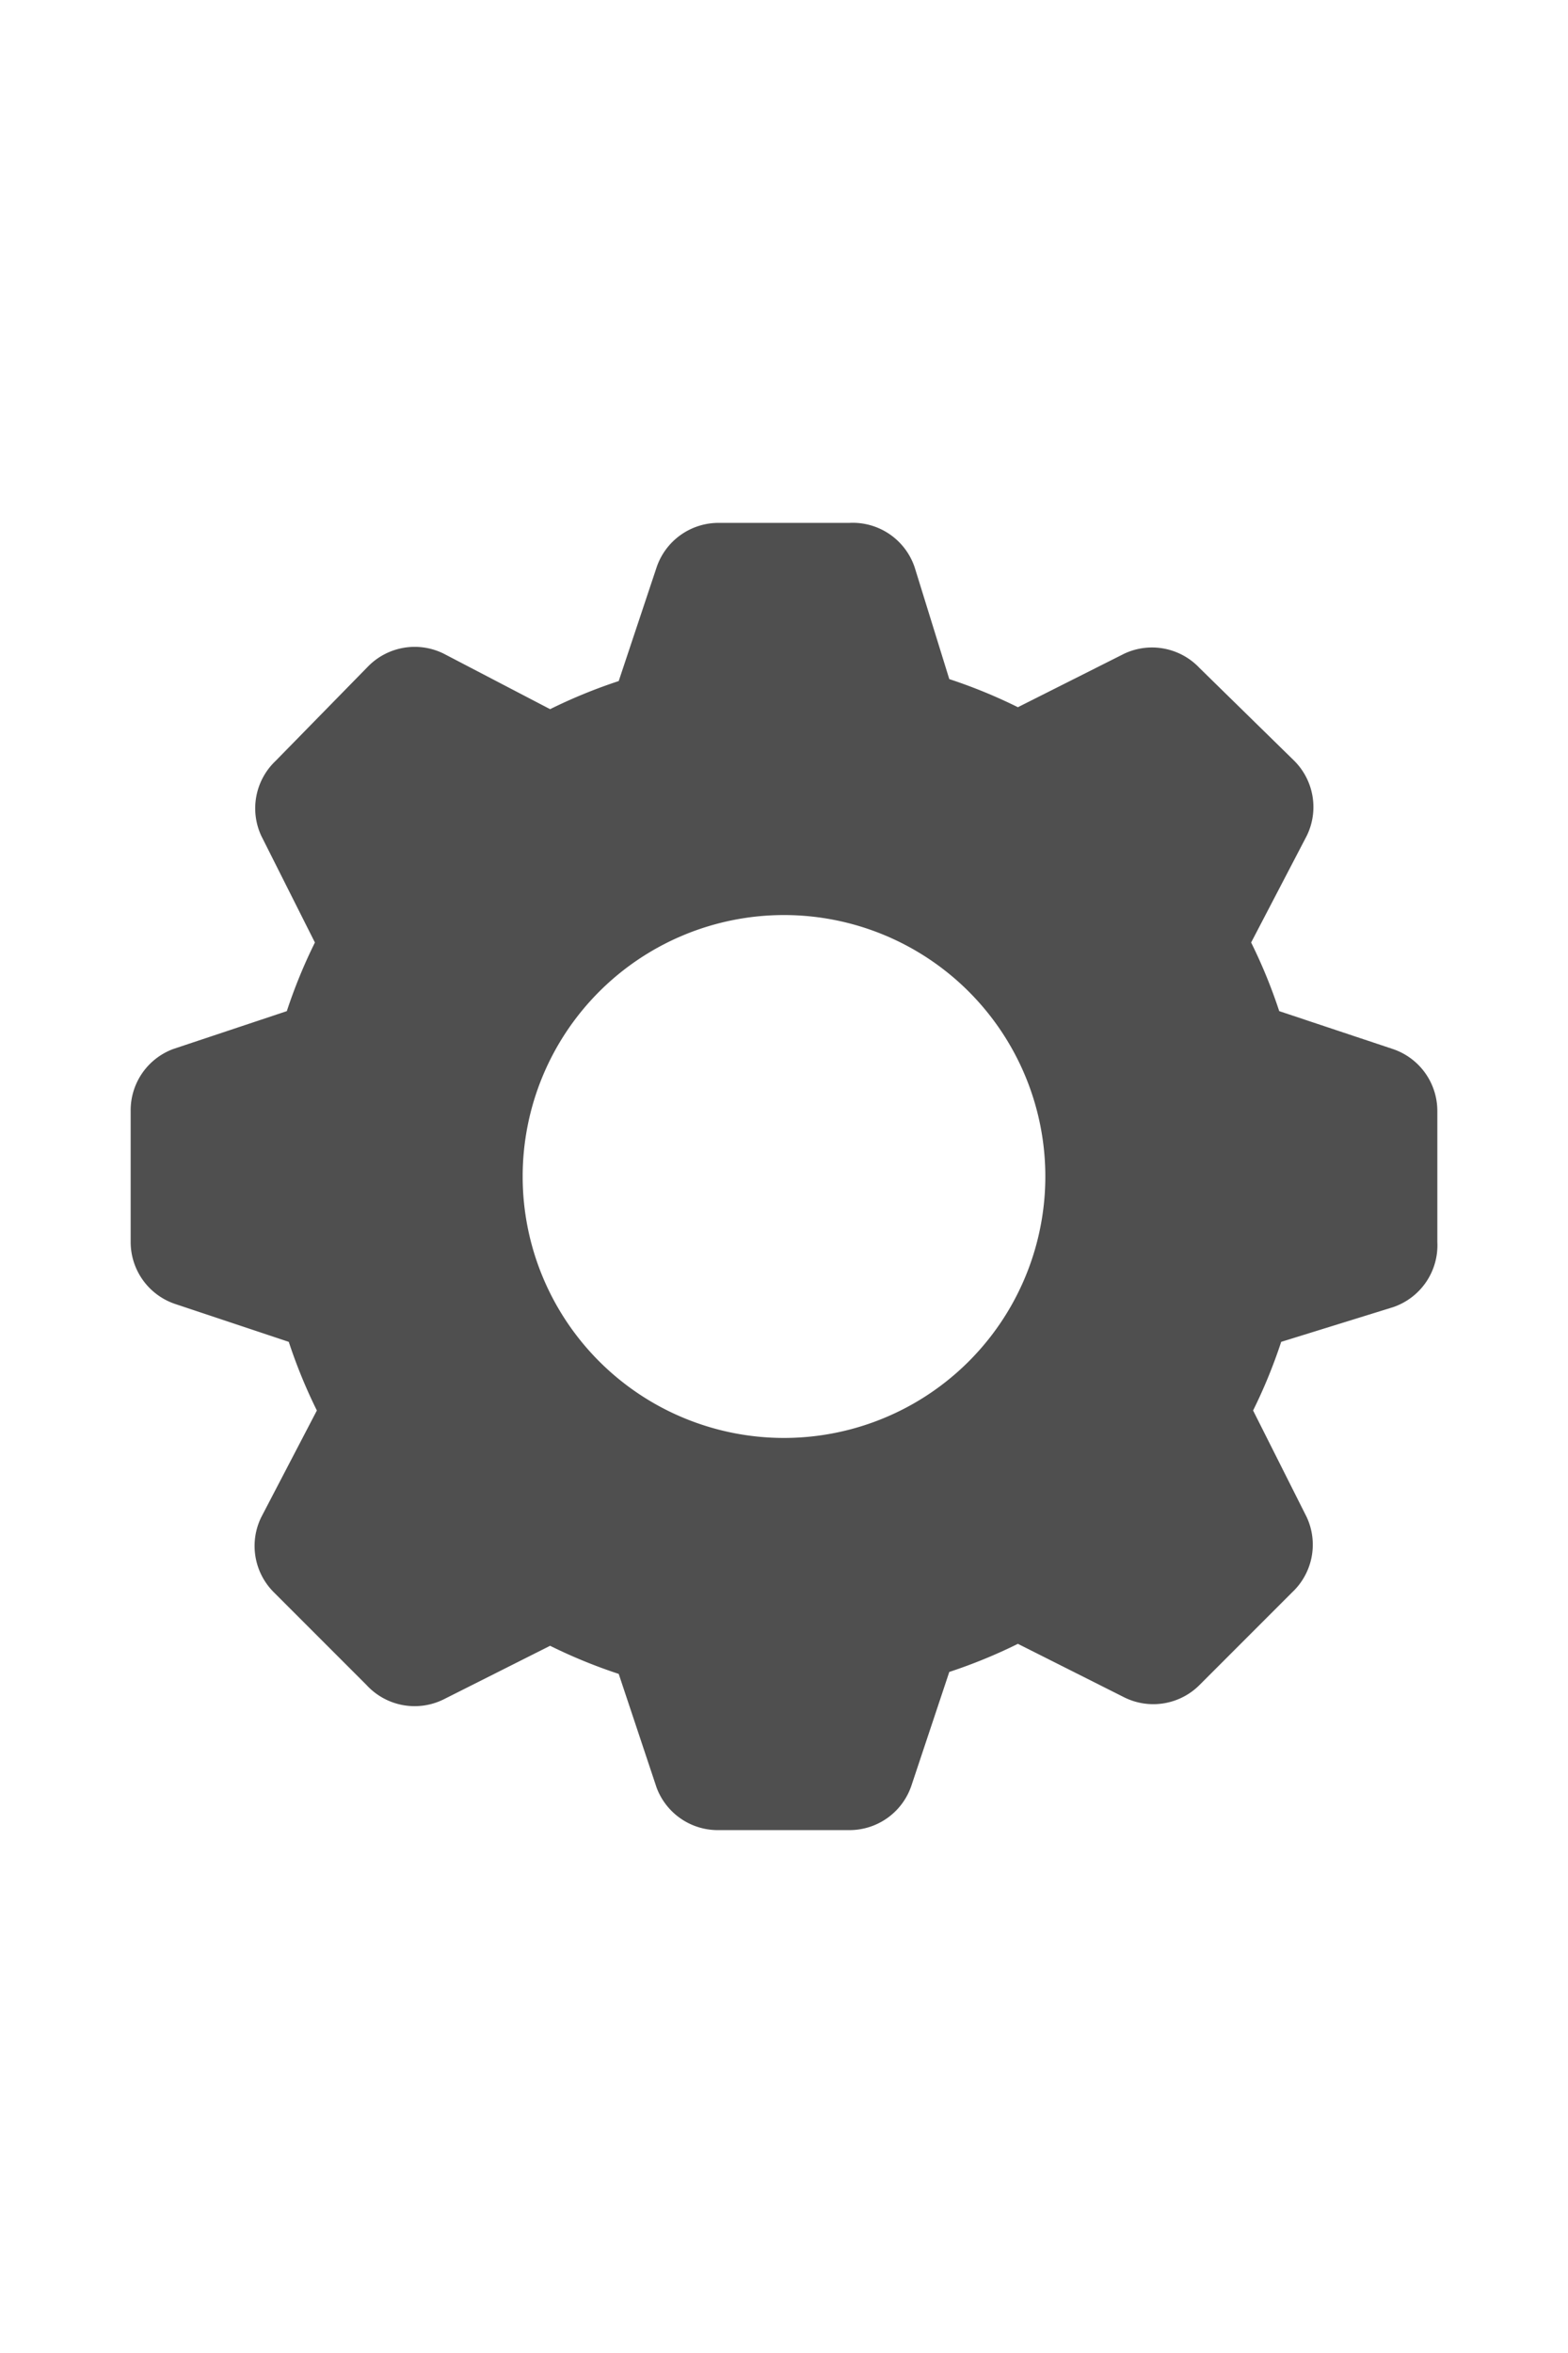 <svg xmlns="http://www.w3.org/2000/svg" width="16" viewBox="0 0 24 24">
  <path class="jp-icon3" fill="#4F4F4F" d="M21.32,10.05l-1.74-.58a8,8,0,0,0-.43-1.05L20,6.79a1,1,0,0,0-.19-1.15L18.36,4.22A1,1,0,0,0,17.21,4l-1.63.82a8,8,0,0,0-1.05-.43L14,2.68A1,1,0,0,0,13,2H11a1,1,0,0,0-.95.68L9.47,4.42a8,8,0,0,0-1.05.43L6.79,4a1,1,0,0,0-1.15.19L4.22,5.64A1,1,0,0,0,4,6.79l.82,1.63a8,8,0,0,0-.43,1.05l-1.74.58A1,1,0,0,0,2,11v2a1,1,0,0,0,.68.95l1.74.58a8,8,0,0,0,.43,1.05L4,17.21a1,1,0,0,0,.19,1.15l1.42,1.42A1,1,0,0,0,6.79,20l1.63-.82a8,8,0,0,0,1.05.43l.58,1.74A1,1,0,0,0,11,22h2a1,1,0,0,0,.95-.68l.58-1.74a8,8,0,0,0,1.05-.43l1.63.82a1,1,0,0,0,1.15-.19l1.42-1.42A1,1,0,0,0,20,17.21l-.82-1.63a8,8,0,0,0,.43-1.05L21.32,14A1,1,0,0,0,22,13V11A1,1,0,0,0,21.32,10.05ZM12,16a4,4,0,1,1,4-4A4,4,0,0,1,12,16Z"/>
</svg>
